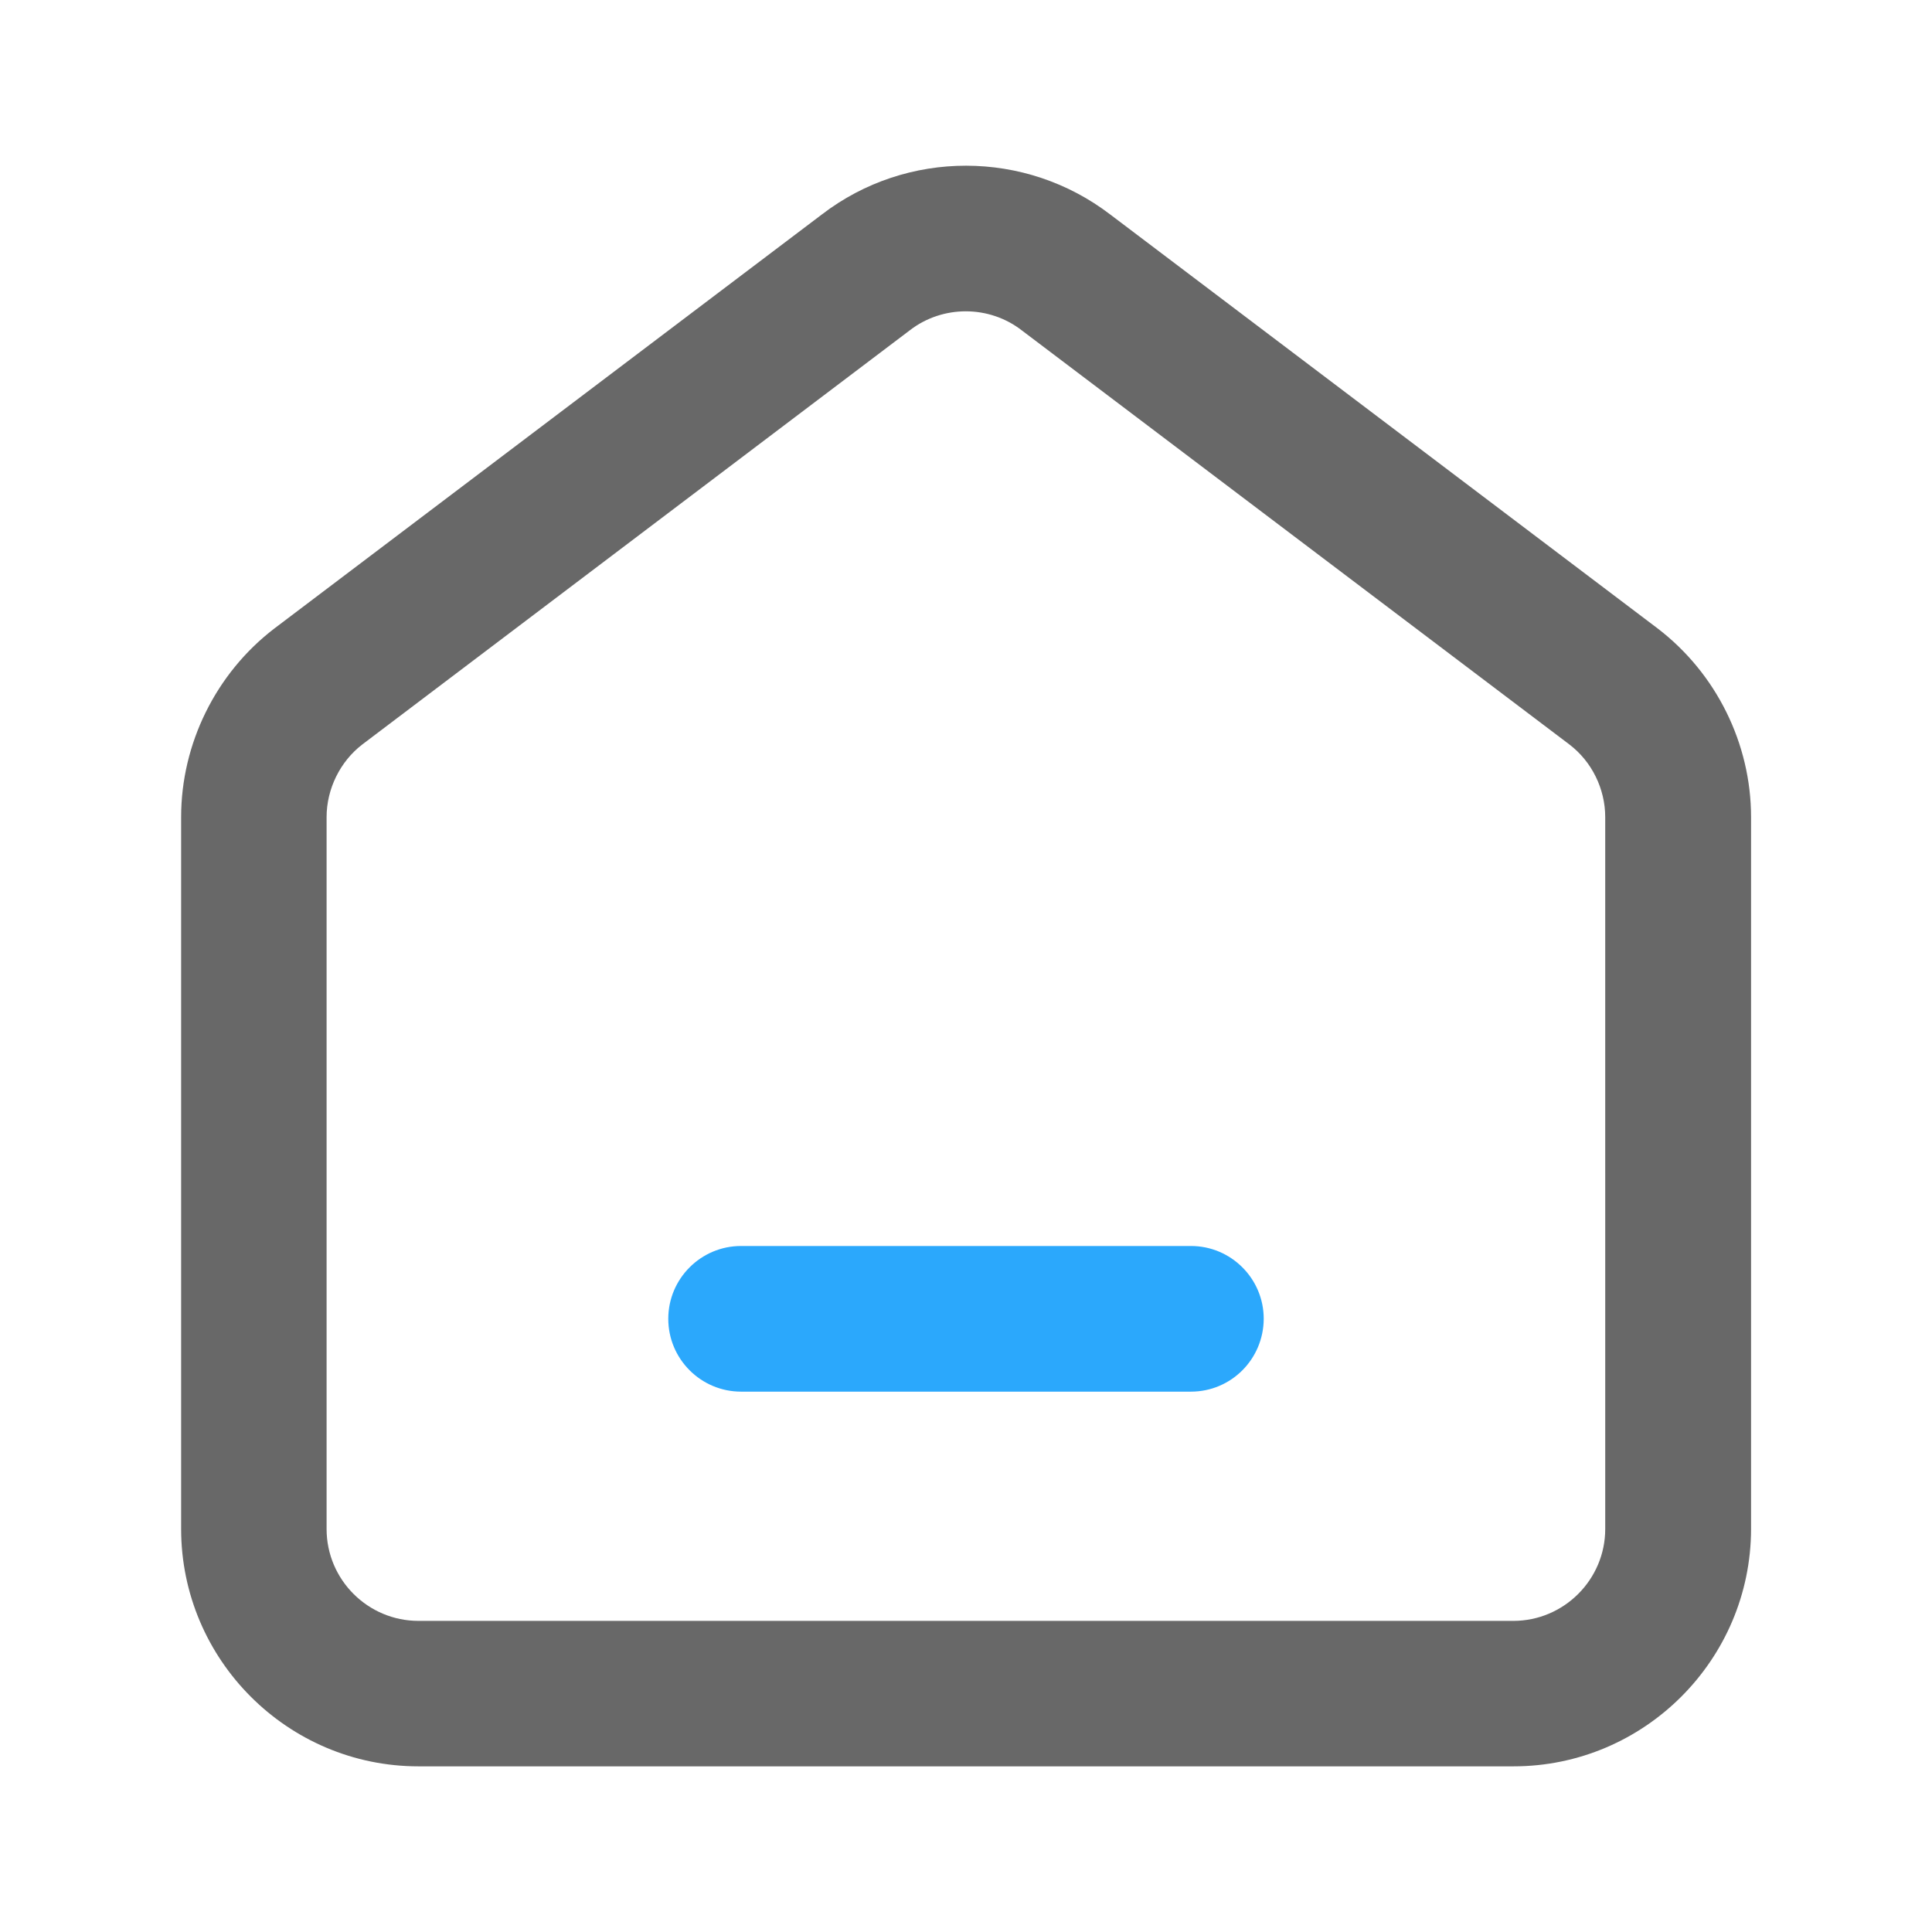<?xml version="1.0" standalone="no"?><!DOCTYPE svg PUBLIC "-//W3C//DTD SVG 1.1//EN" "http://www.w3.org/Graphics/SVG/1.1/DTD/svg11.dtd"><svg t="1629773660143" class="icon" viewBox="0 0 1024 1024" version="1.1" xmlns="http://www.w3.org/2000/svg" p-id="1122" xmlns:xlink="http://www.w3.org/1999/xlink" width="200" height="200"><defs><style type="text/css"></style></defs><path d="M802.2 936.2H221.8C152.5 936.2 96 879.7 96 810.3V433.1c0-38.9 18.4-76.2 49.3-99.9l290.4-219.6c44.9-34.4 107.8-34.4 152.9 0.2l290 219.3c31.1 23.8 49.5 61.1 49.5 100v377.3c-0.1 69.3-56.6 125.8-125.9 125.8zM511.9 165c-10.4 0-20.9 3.3-29.6 10L192 394.6c-11.7 9-18.9 23.5-18.9 38.5v377.3c0 26.9 21.9 48.7 48.7 48.7h580.3c26.8 0 48.7-21.9 48.7-48.7V433.1c0-15-7.1-29.5-19.1-38.6l-290-219.3c-8.7-6.8-19.3-10.2-29.8-10.2z" fill="#686868" p-id="1123"></path><path d="M631.2 737.6H392.8c-21.3 0-38.6-17.3-38.6-38.6s17.3-38.6 38.6-38.6h238.4c21.3 0 38.6 17.3 38.6 38.6-0.1 21.4-17.3 38.6-38.6 38.6z" fill="#2BA8FC" p-id="1124"></path></svg>